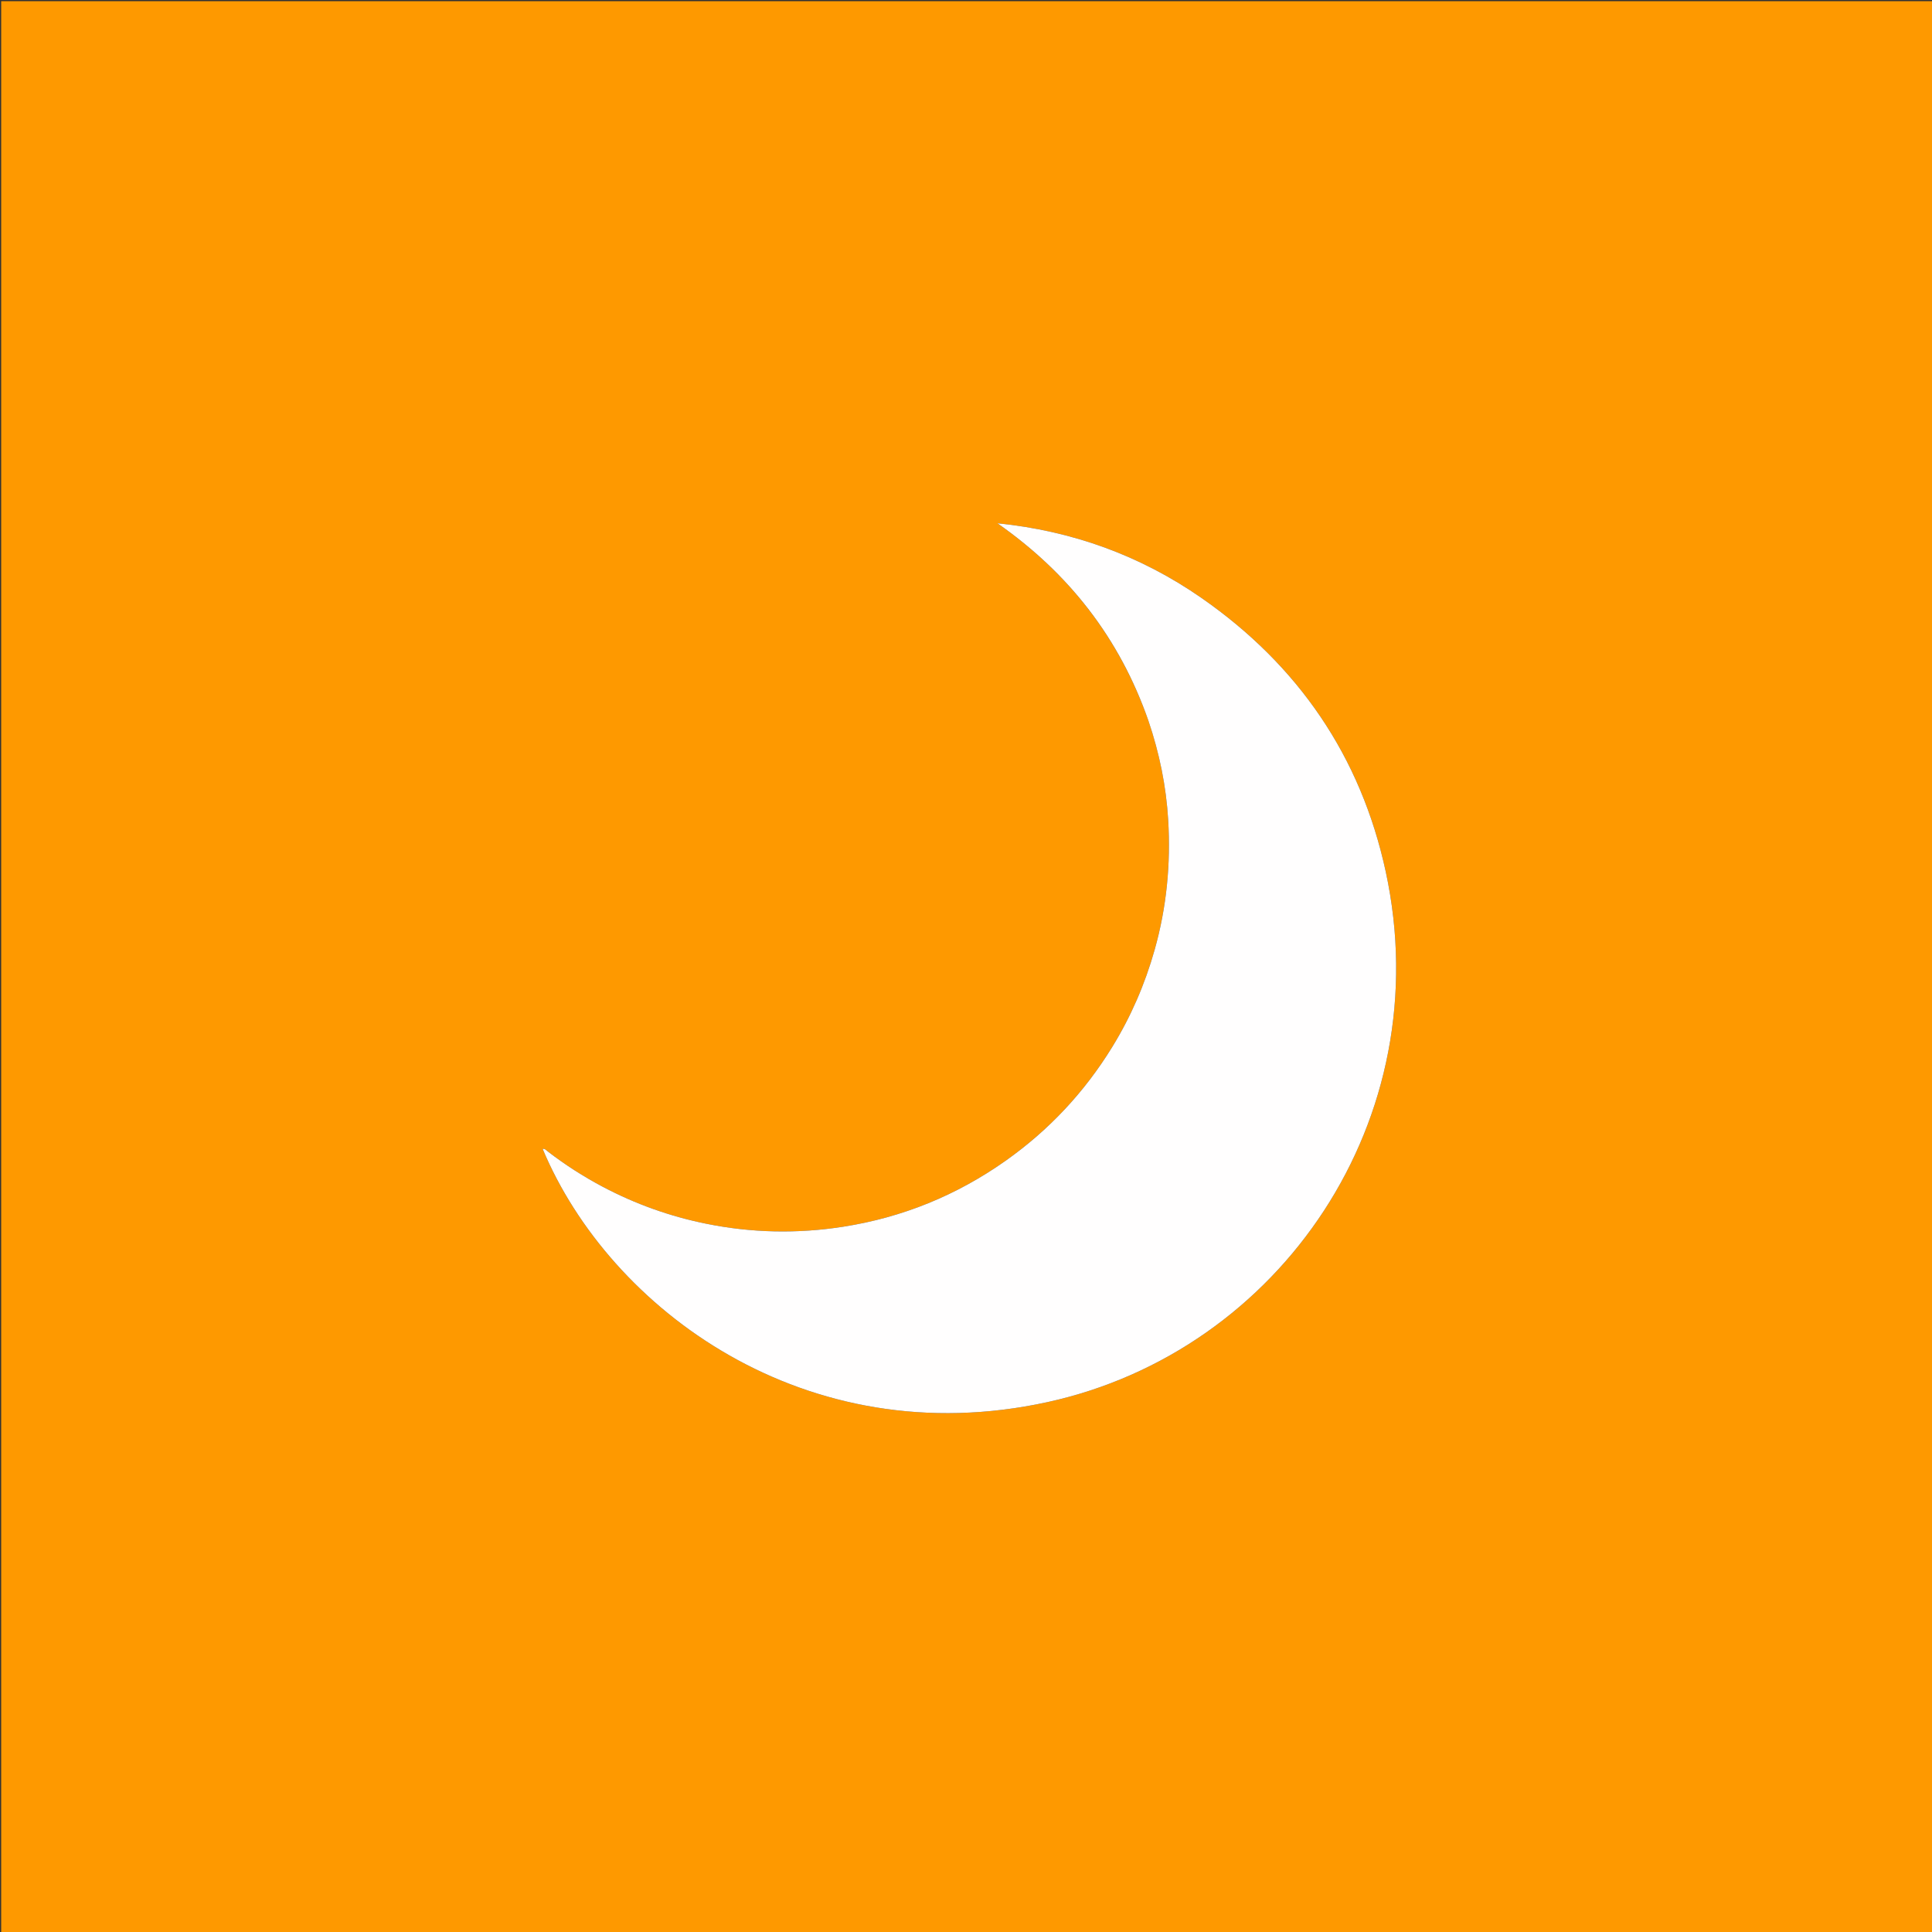 <svg version="1.1" id="Layer_1" xmlns="http://www.w3.org/2000/svg" xmlns:xlink="http://www.w3.org/1999/xlink" x="0px" y="0px"
	 width="100%" viewBox="0 0 3264 3264" enable-background="new 0 0 3264 3264" xml:space="preserve">
<rect x="0" y="0" width="3264" height="3264" fill="#333333" stroke="none"/>
<path fill="#FE9900" opacity="1" stroke="none" 
	d="
M1824,3266 
	C1216,3266 609,3266 2,3266 
	C2,2178 2,1090.001 2,2.001 
	C1089.999,2.001 2177.998,2.001 3265.998,2 
	C3265.999,1089.999 3265.999,2177.998 3266,3265.998 
	C2785.667,3266 2305.333,3266 1824,3266 
M1940.628,1218.802 
	C1958.872,1272.763 1970.151,1328.189 1973.567,1385.005 
	C1978.042,1459.415 1971.001,1532.722 1950.696,1604.689 
	C1934.297,1662.812 1910.533,1717.65 1878.934,1769.015 
	C1832.055,1845.218 1772.091,1909.325 1698.981,1960.988 
	C1616.205,2019.481 1524.708,2056.796 1424.591,2072.464 
	C1347.142,2084.583 1269.876,2082.999 1192.942,2067.385 
	C1131.786,2054.974 1073.649,2034.236 1018.499,2005.088 
	C985.722,1987.764 954.636,1967.801 925.253,1945.18 
	C922.879,1943.352 920.796,1940.373 916.763,1940.992 
	C1029.994,2211.53 1360.74,2458.09 1769.44,2368.824 
	C2163.089,2282.846 2431.71,1890.705 2341.054,1472.314 
	C2298.886,1277.7 2193.192,1123.806 2029.898,1010.245 
	C1926.363,938.244 1811.024,896.736 1685.071,884.033 
	C1805.644,968.241 1891.71,1078.365 1940.628,1218.802 
z"/>
<path fill="#FFFEFE" opacity="1" stroke="none" 
	d="
M1940.336,1218.069 
	C1891.71,1078.365 1805.644,968.241 1685.071,884.033 
	C1811.024,896.736 1926.363,938.244 2029.898,1010.245 
	C2193.192,1123.806 2298.886,1277.7 2341.054,1472.314 
	C2431.71,1890.705 2163.089,2282.846 1769.44,2368.824 
	C1360.74,2458.09 1029.994,2211.53 916.763,1940.992 
	C920.796,1940.373 922.879,1943.352 925.253,1945.18 
	C954.636,1967.801 985.722,1987.764 1018.499,2005.088 
	C1073.649,2034.236 1131.786,2054.974 1192.942,2067.385 
	C1269.876,2082.999 1347.142,2084.583 1424.591,2072.464 
	C1524.708,2056.796 1616.205,2019.481 1698.981,1960.988 
	C1772.091,1909.325 1832.055,1845.218 1878.934,1769.015 
	C1910.533,1717.65 1934.297,1662.812 1950.696,1604.689 
	C1971.001,1532.722 1978.042,1459.415 1973.567,1385.005 
	C1970.151,1328.189 1958.872,1272.763 1940.336,1218.069 
z"/>
</svg>
